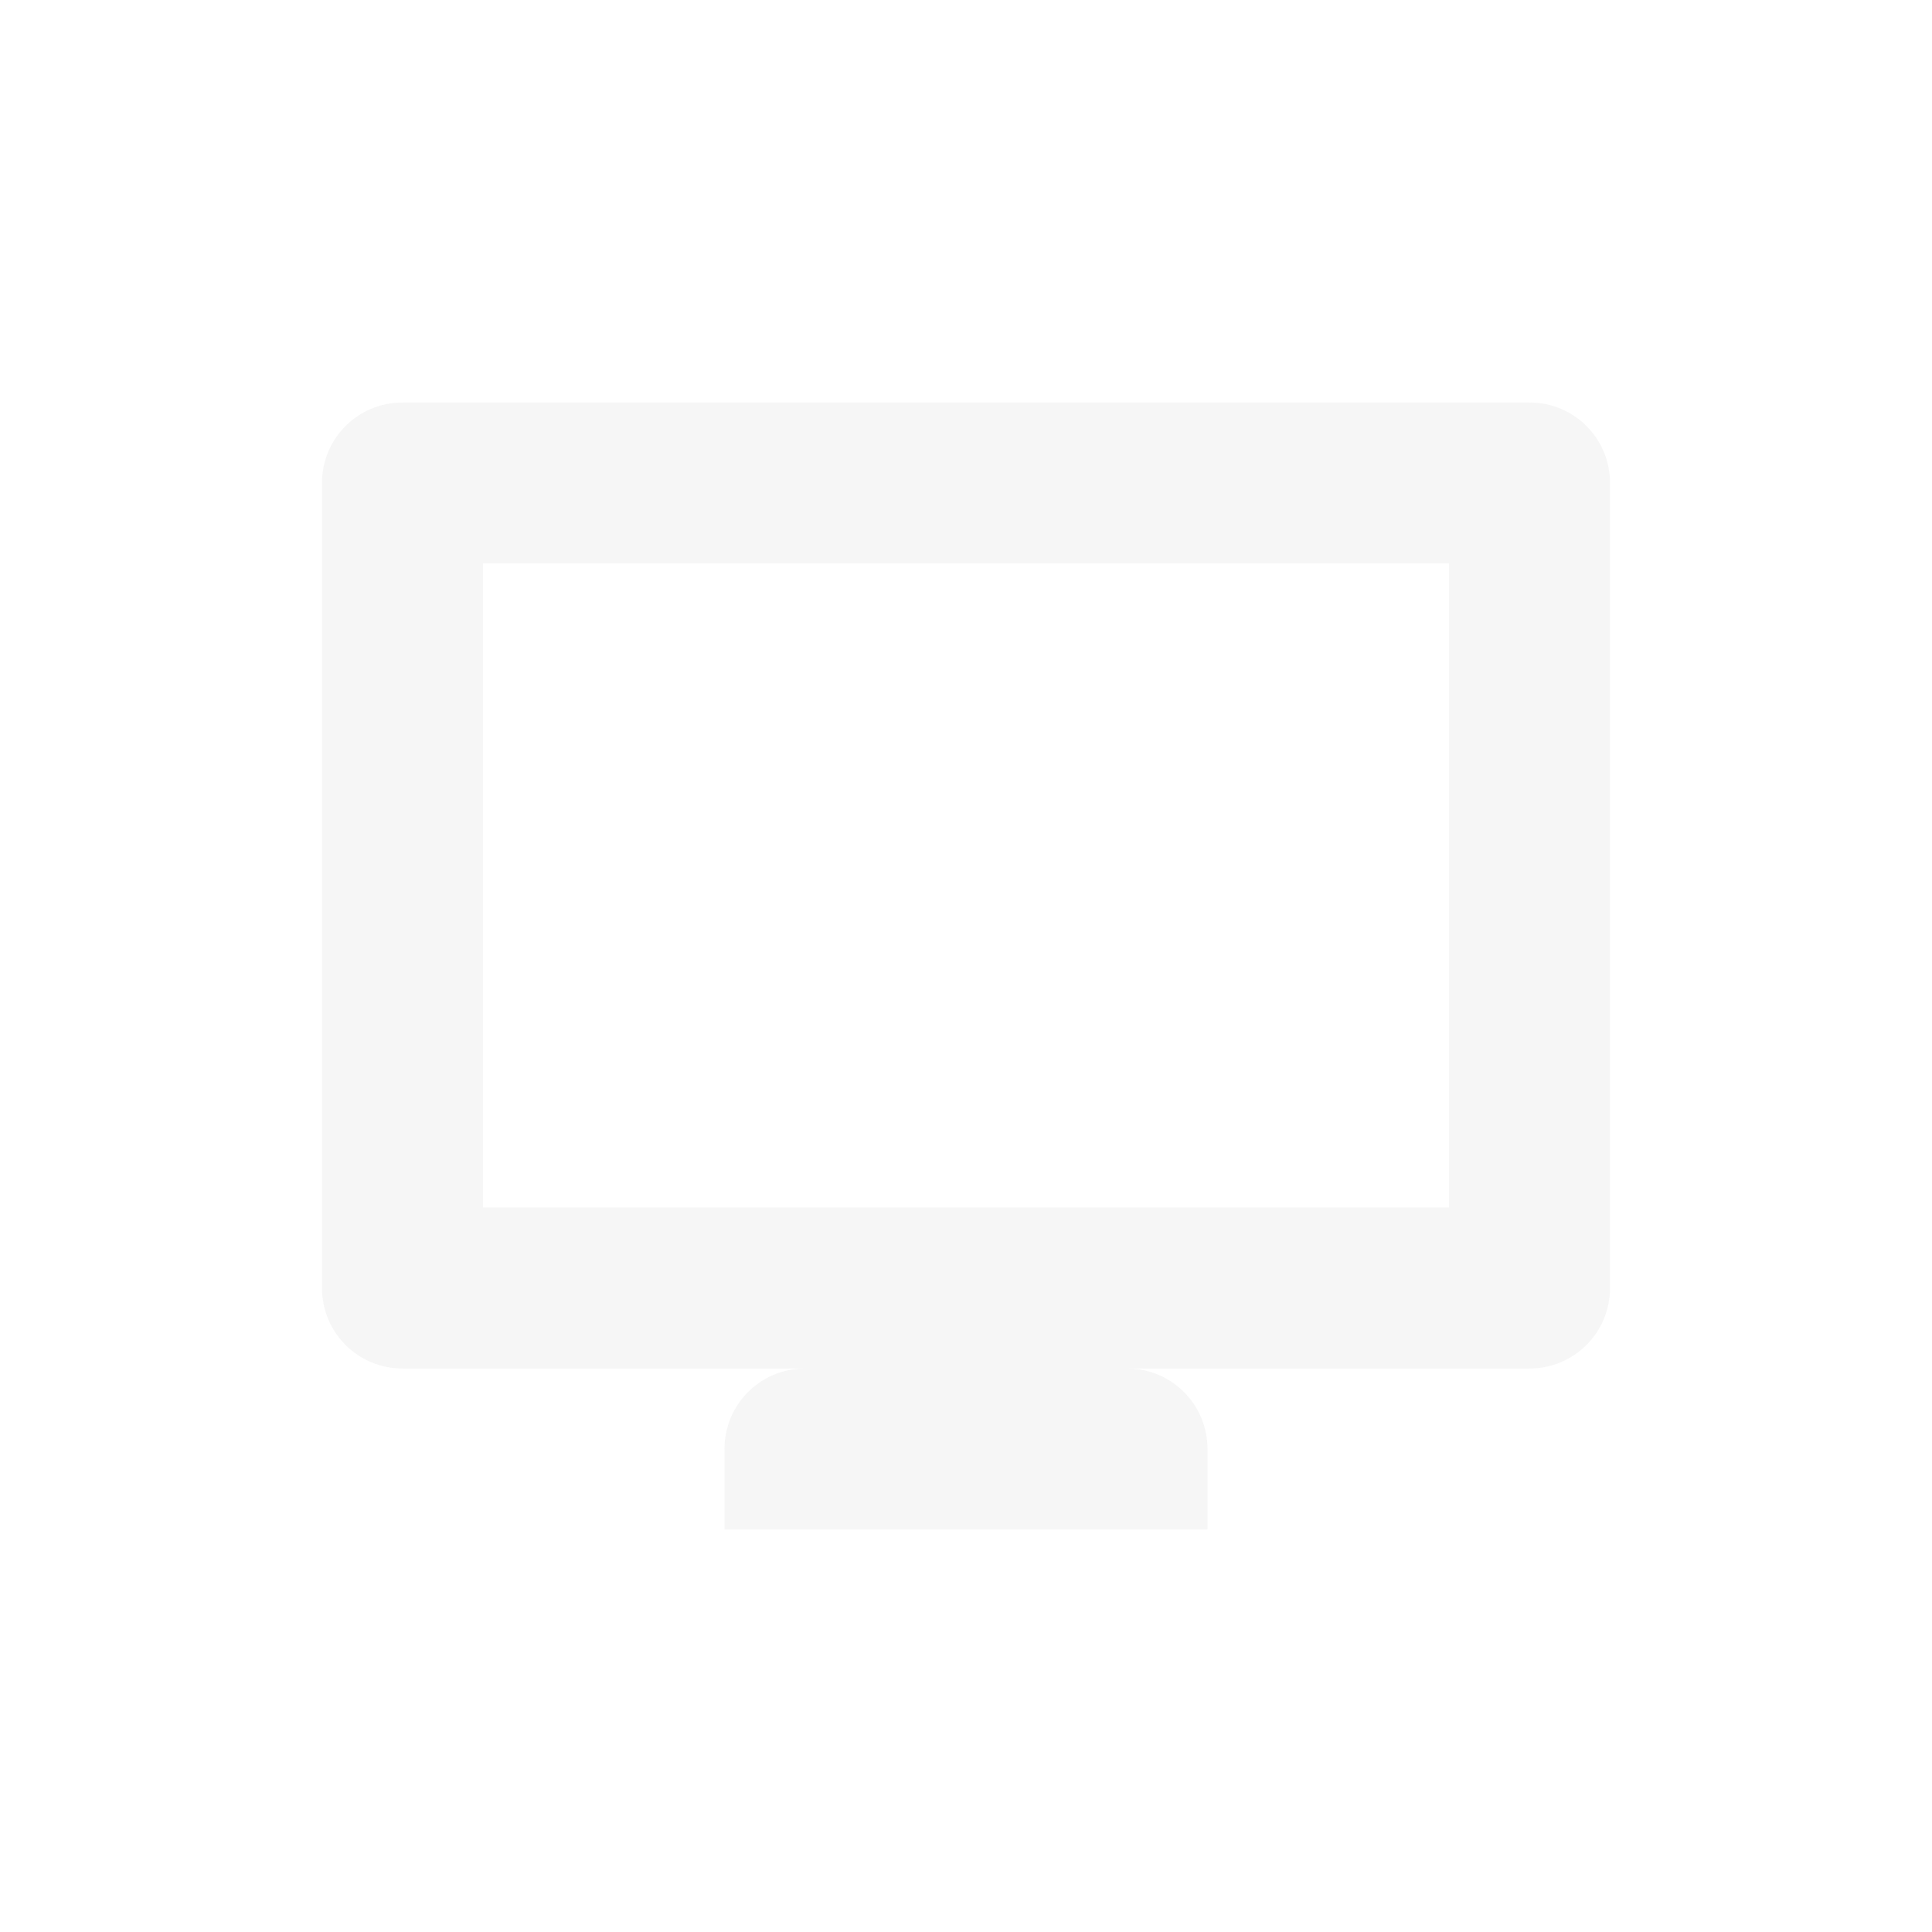 <svg xmlns="http://www.w3.org/2000/svg" width="24" height="24"><defs><style id="current-color-scheme" type="text/css">.ColorScheme-Text{color:#dfdfdf;}.ColorScheme-Highlight{color:#5294e2;}</style></defs><defs><style id="current-color-scheme" type="text/css"></style></defs><path d="M5 5c-.554 0-1 .446-1 1v10c0 .554.446 1 1 1h5c-.554 0-1 .446-1 1v1h6v-1c0-.554-.446-1-1-1h5c.554 0 1-.446 1-1V6c0-.554-.446-1-1-1zm1 2h12v8H6z" fill="currentColor" opacity=".3" class="ColorScheme-Text"/></svg>